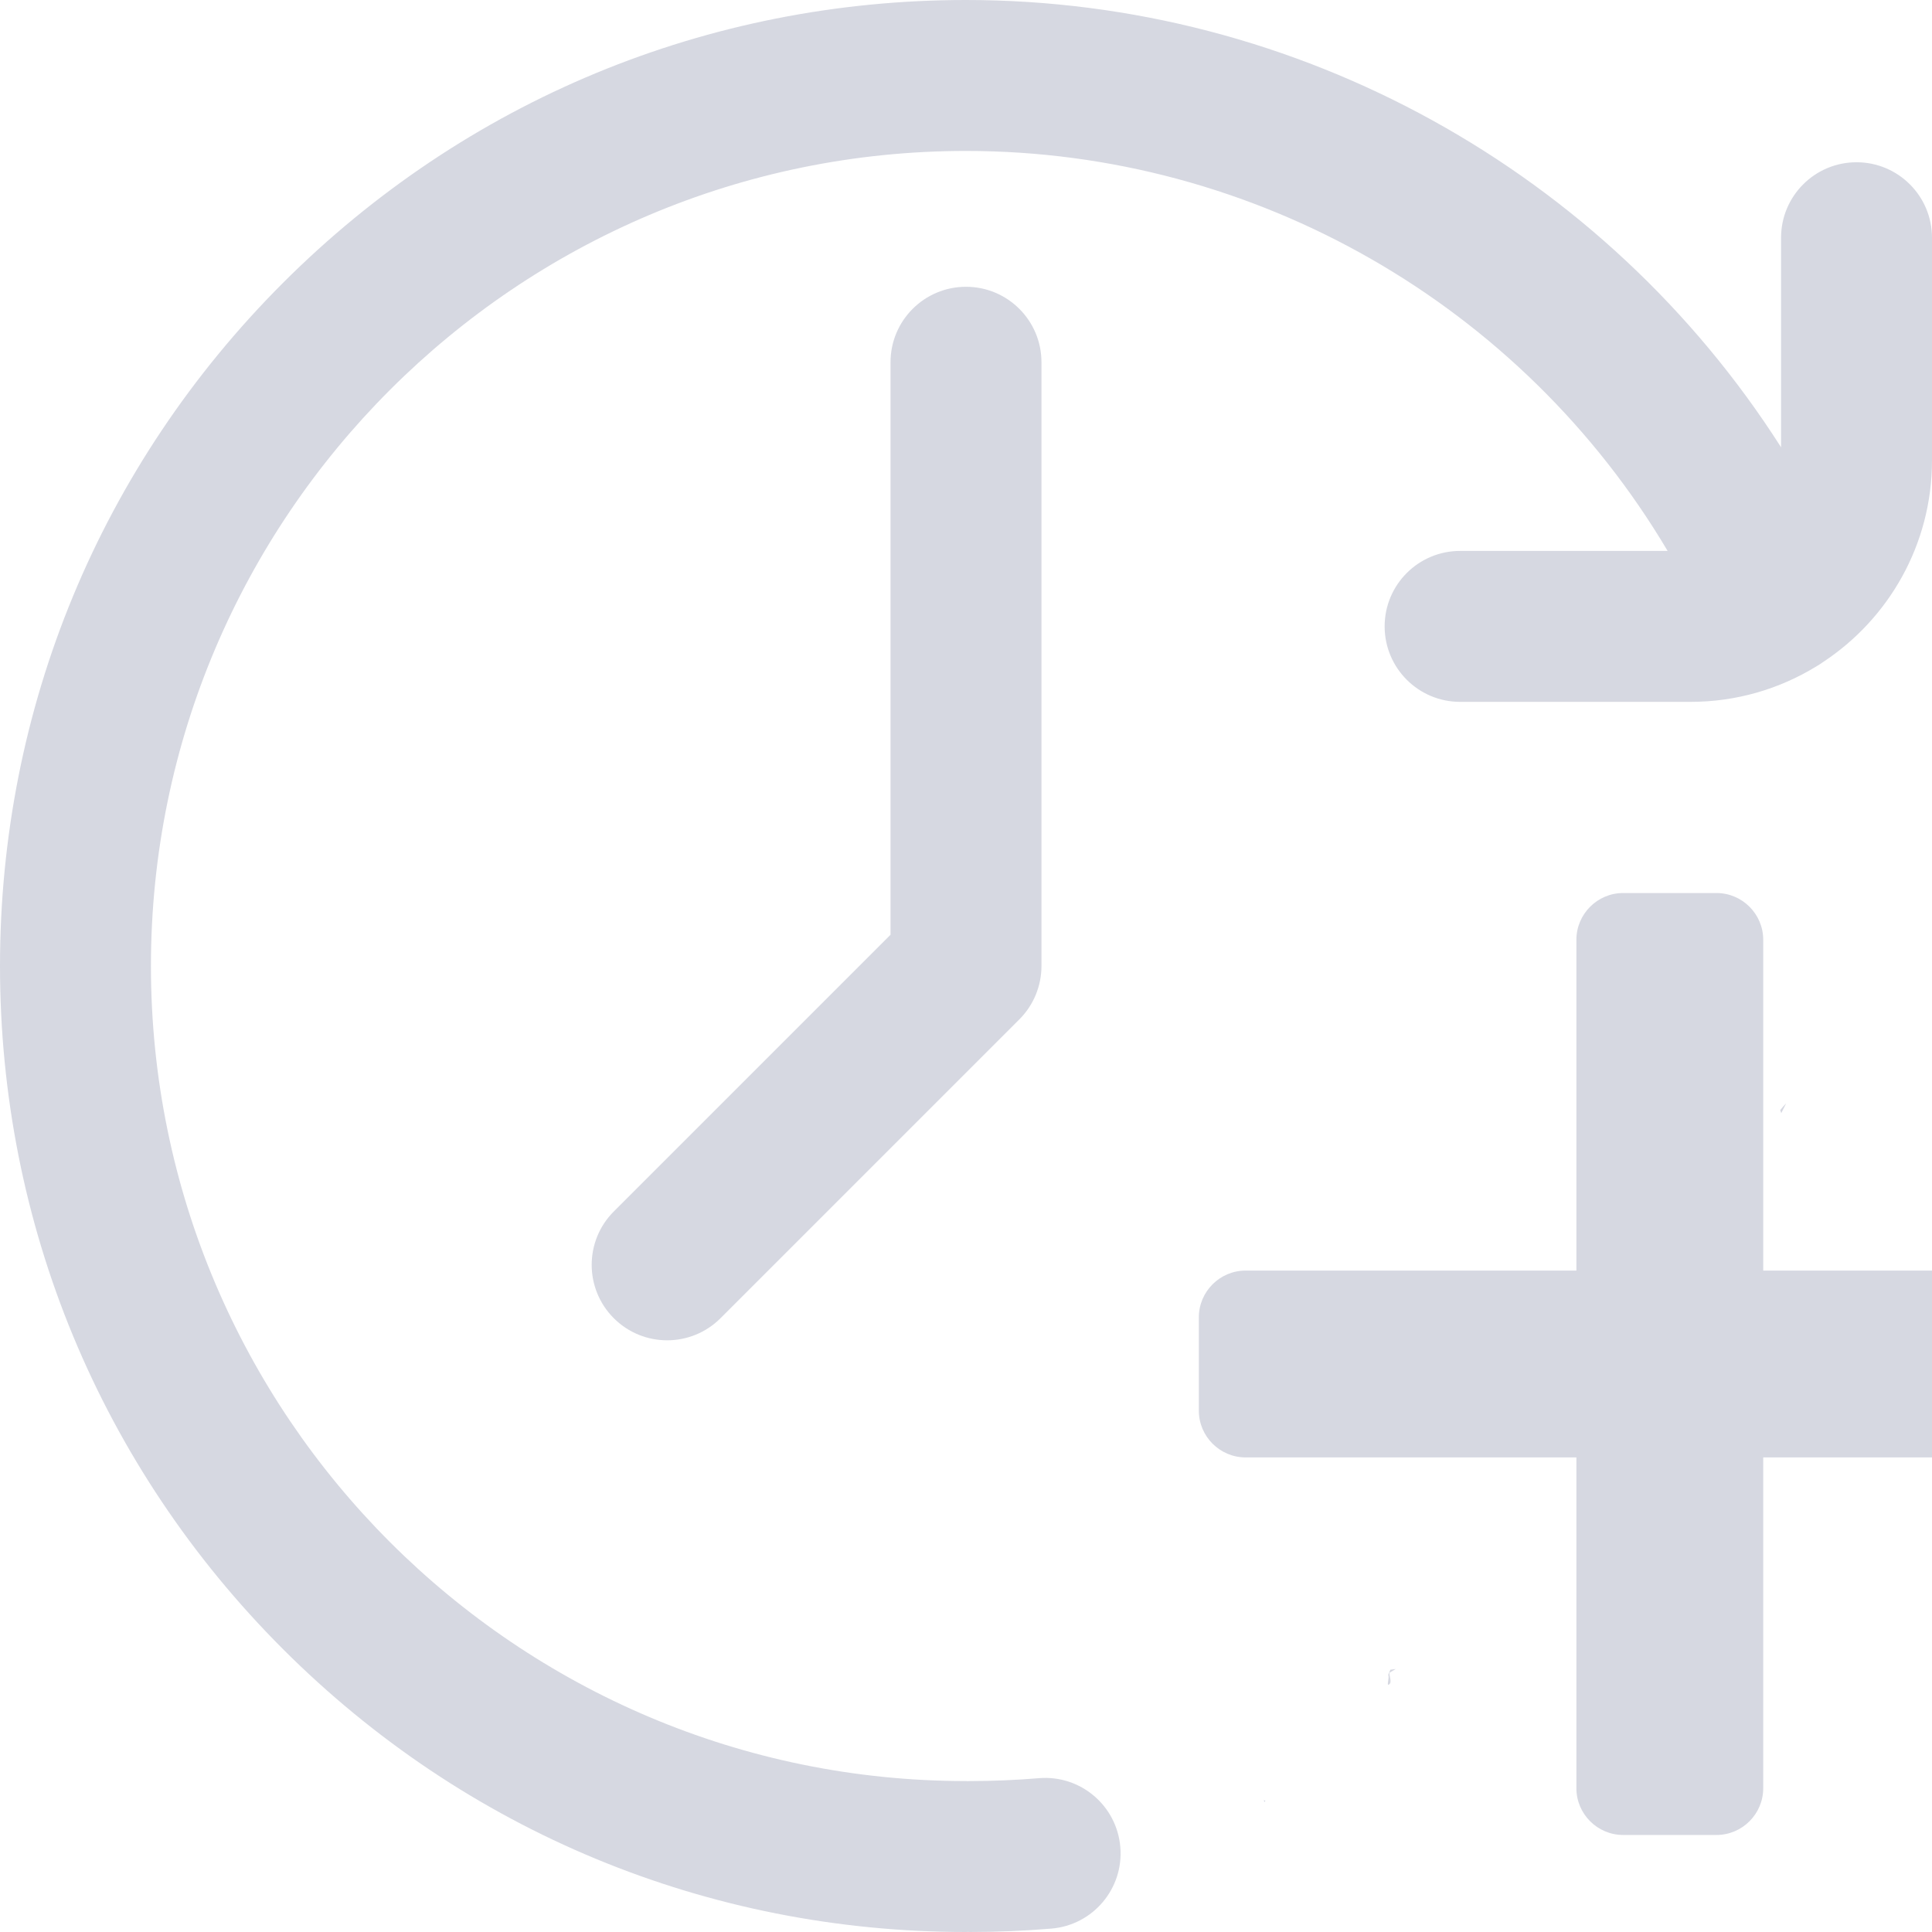 <?xml version="1.0" encoding="UTF-8" standalone="no"?>
<svg
   version="1.1"
   width="512"
   height="512"
   x="0"
   y="0"
   viewBox="0 0 512 512"
   style="enable-background:new 0 0 512 512"
   xml:space="preserve"
   class=""
   id="svg50"
   sodipodi:docname="add-time.svg"
   inkscape:version="1.1 (c4e8f9ed74, 2021-05-24)"
   xmlns:inkscape="http://www.inkscape.org/namespaces/inkscape"
   xmlns:sodipodi="http://sodipodi.sourceforge.net/DTD/sodipodi-0.dtd"
   xmlns="http://www.w3.org/2000/svg"
   xmlns:svg="http://www.w3.org/2000/svg"><defs
     id="defs54" /><sodipodi:namedview
     id="namedview52"
     pagecolor="#ffffff"
     bordercolor="#666666"
     borderopacity="1.0"
     inkscape:pageshadow="2"
     inkscape:pageopacity="0.0"
     inkscape:pagecheckerboard="0"
     showgrid="false"
     inkscape:zoom="0.36322087"
     inkscape:cx="143.16358"
     inkscape:cy="159.68246"
     inkscape:window-width="1366"
     inkscape:window-height="740"
     inkscape:window-x="0"
     inkscape:window-y="0"
     inkscape:window-maximized="1"
     inkscape:current-layer="svg50" /><g
     id="g13682"><g
       id="g48"
       style="fill:#d6d8e1;fill-opacity:1">
<g
   id="g16"
   style="fill:#d6d8e1;fill-opacity:1">
	<g
   id="g14"
   style="fill:#d6d8e1;fill-opacity:1">
		<g
   id="g12"
   style="fill:#d6d8e1;fill-opacity:1">
			
			<path
   id="path4"
   style="fill:#d6d8e1;fill-opacity:1"
   class=""
   d="m 473.352,292.398 c -0.557,0.565 -1.085,1.161 -1.574,1.793 0.089,0.267 0.186,0.534 0.273,0.801 0.421,-0.871 0.863,-1.731 1.301,-2.594 z" />
			<path
   id="path6"
   style="fill:#d6d8e1;fill-opacity:1"
   class=""
   d="m 369.895,442.297 c -0.479,0.048 -0.956,0.118 -1.434,0.201 -0.19,0.451 -0.38,0.901 -0.57,1.352 0.37,0.813 -0.53,3 0.191,2.57 0.896,-0.534 0.09,-2.082 0.135,-3.123 0.561,-0.33 1.12,-0.665 1.678,-1 z m -34.969,34.803 c 0.053,0.172 0.118,0.342 0.176,0.514 0.071,-0.153 0.145,-0.304 0.217,-0.457 -0.131,-0.018 -0.265,-0.034 -0.393,-0.057 z" />
			<path
   d="M236,96v151.716l-73.339,73.338c-7.81,7.811-7.81,20.474,0,28.284c3.906,3.906,9.023,5.858,14.143,5.858     c5.118,0,10.237-1.953,14.143-5.858l79.196-79.196c3.75-3.75,5.857-8.838,5.857-14.142V96c0-11.046-8.954-20-20-20     C244.954,76,236,84.954,236,96z"
   fill="#d6d8e1"
   data-original="#000000"
   style="fill:#d6d8e1;fill-opacity:1"
   class=""
   id="path8" />
			<path
   id="path10"
   style="fill:#d6d8e1;fill-opacity:1"
   class=""
   d="M 256,0 C 187.62,0 123.333,26.629 74.98,74.98 26.629,123.333 0,187.62 0,256 0,324.38 26.629,388.667 74.98,437.02 123.333,485.371 187.62,512 256,512 c 0.169,0 0.332,-0.021 0.5,-0.025 0.168,0.004 0.331,0.025 0.5,0.025 7.208,0 14.487,-0.304 21.637,-0.902 11.007,-0.922 19.183,-10.593 18.262,-21.6 -0.923,-11.007 -10.58,-19.186 -21.6,-18.26 C 269.255,471.743 263.099,472 257,472 c -0.169,0 -0.332,0.021 -0.5,0.025 C 256.332,472.021 256.169,472 256,472 136.897,472 40,375.103 40,256 40,136.897 136.897,40 256,40 c 76.758,0 147.357,40.913 185.936,106 h -54.992 c -11.046,0 -20,8.954 -20,20 0,11.046 8.954,20 20,20 H 448 c 12.18,0 23.575,-3.424 33.277,-9.354 0.624,-0.356 1.223,-0.739 1.795,-1.152 C 500.478,164.043 512,144.347 512,122 V 63 c 0,-11.046 -8.954,-20 -20,-20 -11.046,0 -20,8.954 -20,20 v 55.535 C 425.448,45.527 344.151,0 256,0 Z" />
		</g>
	</g>
</g>
<g
   id="g18"
   style="fill:#d6d8e1;fill-opacity:1">
</g>
<g
   id="g20"
   style="fill:#d6d8e1;fill-opacity:1">
</g>
<g
   id="g22"
   style="fill:#d6d8e1;fill-opacity:1">
</g>
<g
   id="g24"
   style="fill:#d6d8e1;fill-opacity:1">
</g>
<g
   id="g26"
   style="fill:#d6d8e1;fill-opacity:1">
</g>
<g
   id="g28"
   style="fill:#d6d8e1;fill-opacity:1">
</g>
<g
   id="g30"
   style="fill:#d6d8e1;fill-opacity:1">
</g>
<g
   id="g32"
   style="fill:#d6d8e1;fill-opacity:1">
</g>
<g
   id="g34"
   style="fill:#d6d8e1;fill-opacity:1">
</g>
<g
   id="g36"
   style="fill:#d6d8e1;fill-opacity:1">
</g>
<g
   id="g38"
   style="fill:#d6d8e1;fill-opacity:1">
</g>
<g
   id="g40"
   style="fill:#d6d8e1;fill-opacity:1">
</g>
<g
   id="g42"
   style="fill:#d6d8e1;fill-opacity:1">
</g>
<g
   id="g44"
   style="fill:#d6d8e1;fill-opacity:1">
</g>
<g
   id="g46"
   style="fill:#d6d8e1;fill-opacity:1">
</g>
</g><g
       id="g90"
       transform="matrix(2.063,0,0,2.063,317.705,236.662)"
       style="fill:#d6d8e1;fill-opacity:1">
<g
   id="g58"
   style="fill:#d6d8e1;fill-opacity:1">
	<path
   d="m 54.5,121 h 12 c 3.3,0 6,-2.7 6,-6 V 72.5 H 115 c 3.3,0 6,-2.7 6,-6 v -12 c 0,-3.3 -2.7,-6 -6,-6 H 72.5 V 6 c 0,-3.3 -2.7,-6 -6,-6 h -12 c -3.3,0 -6,2.7 -6,6 V 48.5 H 6 c -3.3,0 -6,2.7 -6,6 v 12 c 0,3.3 2.7,6 6,6 H 48.5 V 115 c 0,3.3 2.7,6 6,6 z"
   fill="#d6d8e1"
   data-original="#000000"
   class=""
   id="path56"
   style="fill:#d6d8e1;fill-opacity:1" />
</g>
<g
   id="g60"
   style="fill:#d6d8e1;fill-opacity:1">
</g>
<g
   id="g62"
   style="fill:#d6d8e1;fill-opacity:1">
</g>
<g
   id="g64"
   style="fill:#d6d8e1;fill-opacity:1">
</g>
<g
   id="g66"
   style="fill:#d6d8e1;fill-opacity:1">
</g>
<g
   id="g68"
   style="fill:#d6d8e1;fill-opacity:1">
</g>
<g
   id="g70"
   style="fill:#d6d8e1;fill-opacity:1">
</g>
<g
   id="g72"
   style="fill:#d6d8e1;fill-opacity:1">
</g>
<g
   id="g74"
   style="fill:#d6d8e1;fill-opacity:1">
</g>
<g
   id="g76"
   style="fill:#d6d8e1;fill-opacity:1">
</g>
<g
   id="g78"
   style="fill:#d6d8e1;fill-opacity:1">
</g>
<g
   id="g80"
   style="fill:#d6d8e1;fill-opacity:1">
</g>
<g
   id="g82"
   style="fill:#d6d8e1;fill-opacity:1">
</g>
<g
   id="g84"
   style="fill:#d6d8e1;fill-opacity:1">
</g>
<g
   id="g86"
   style="fill:#d6d8e1;fill-opacity:1">
</g>
<g
   id="g88"
   style="fill:#d6d8e1;fill-opacity:1">
</g>
</g></g></svg>
